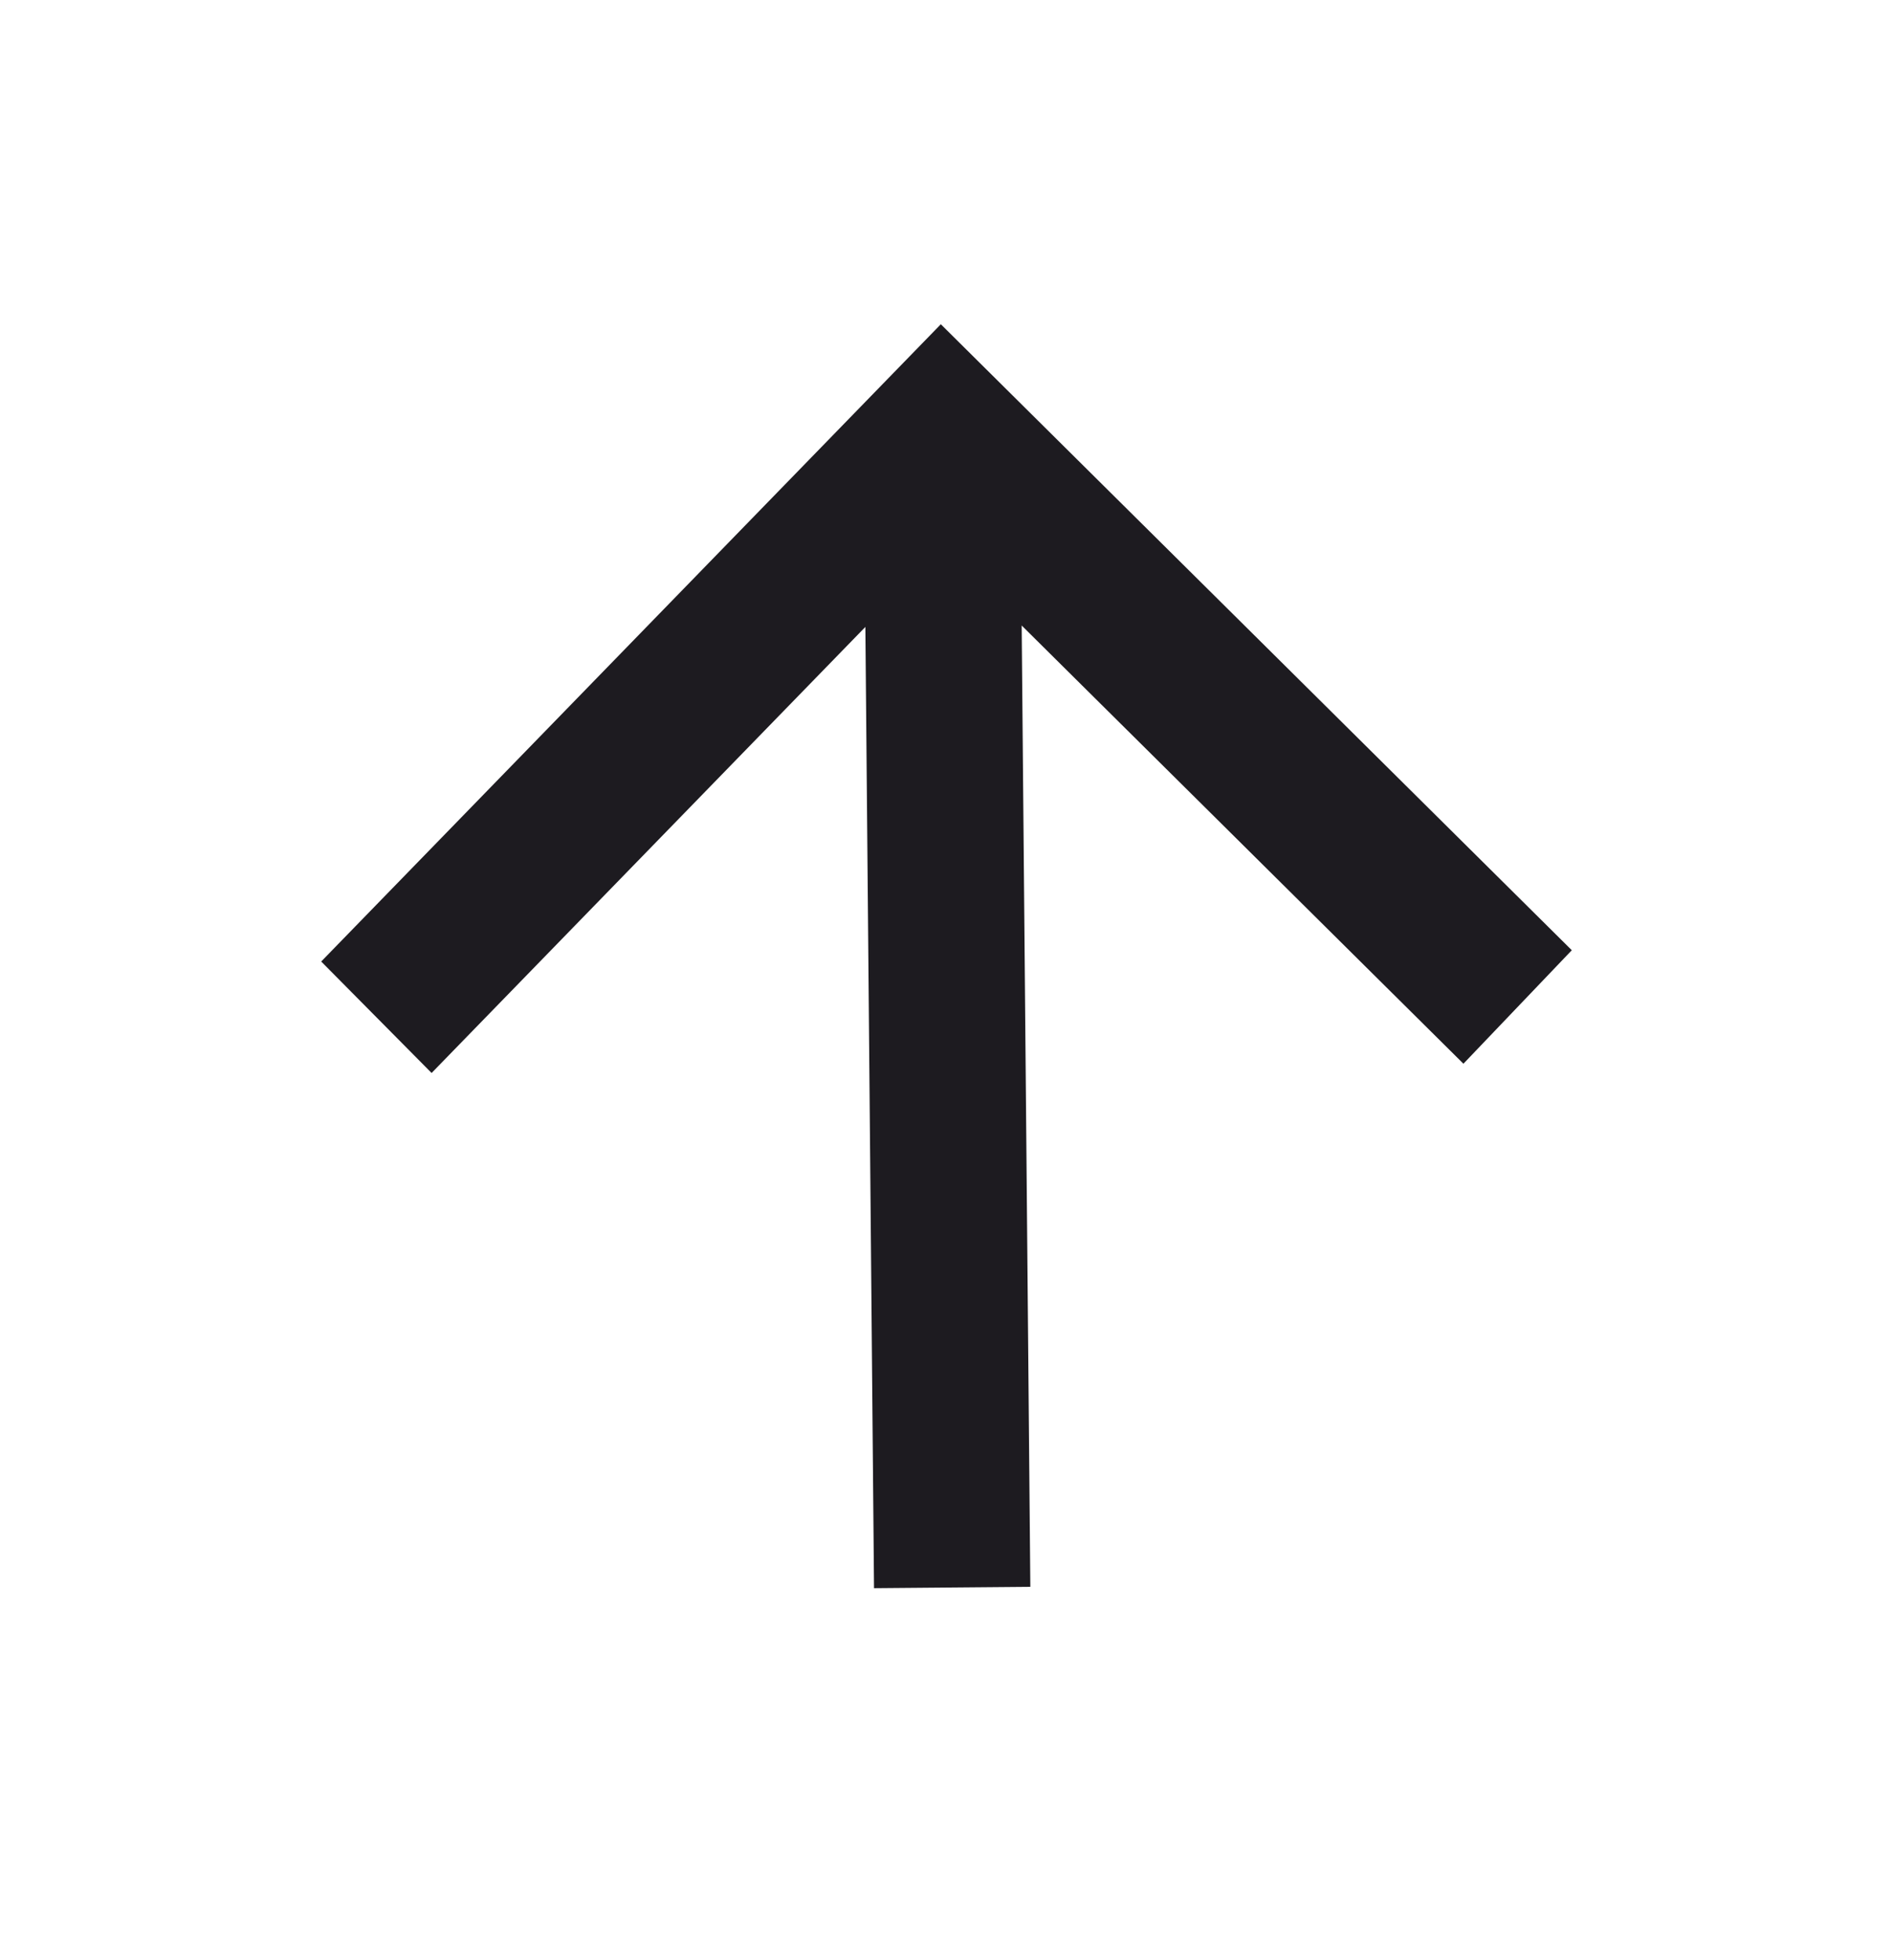 <svg width="28" height="29" viewBox="0 0 28 29" fill="none" xmlns="http://www.w3.org/2000/svg">
<path d="M15.112 9.254L15.24 23.476L12.928 23.496L12.8 9.275L6.384 15.874L4.751 14.225L13.916 4.797L23.249 14.058L21.646 15.737L15.112 9.254Z" fill="#1D1B20"/>
</svg>
